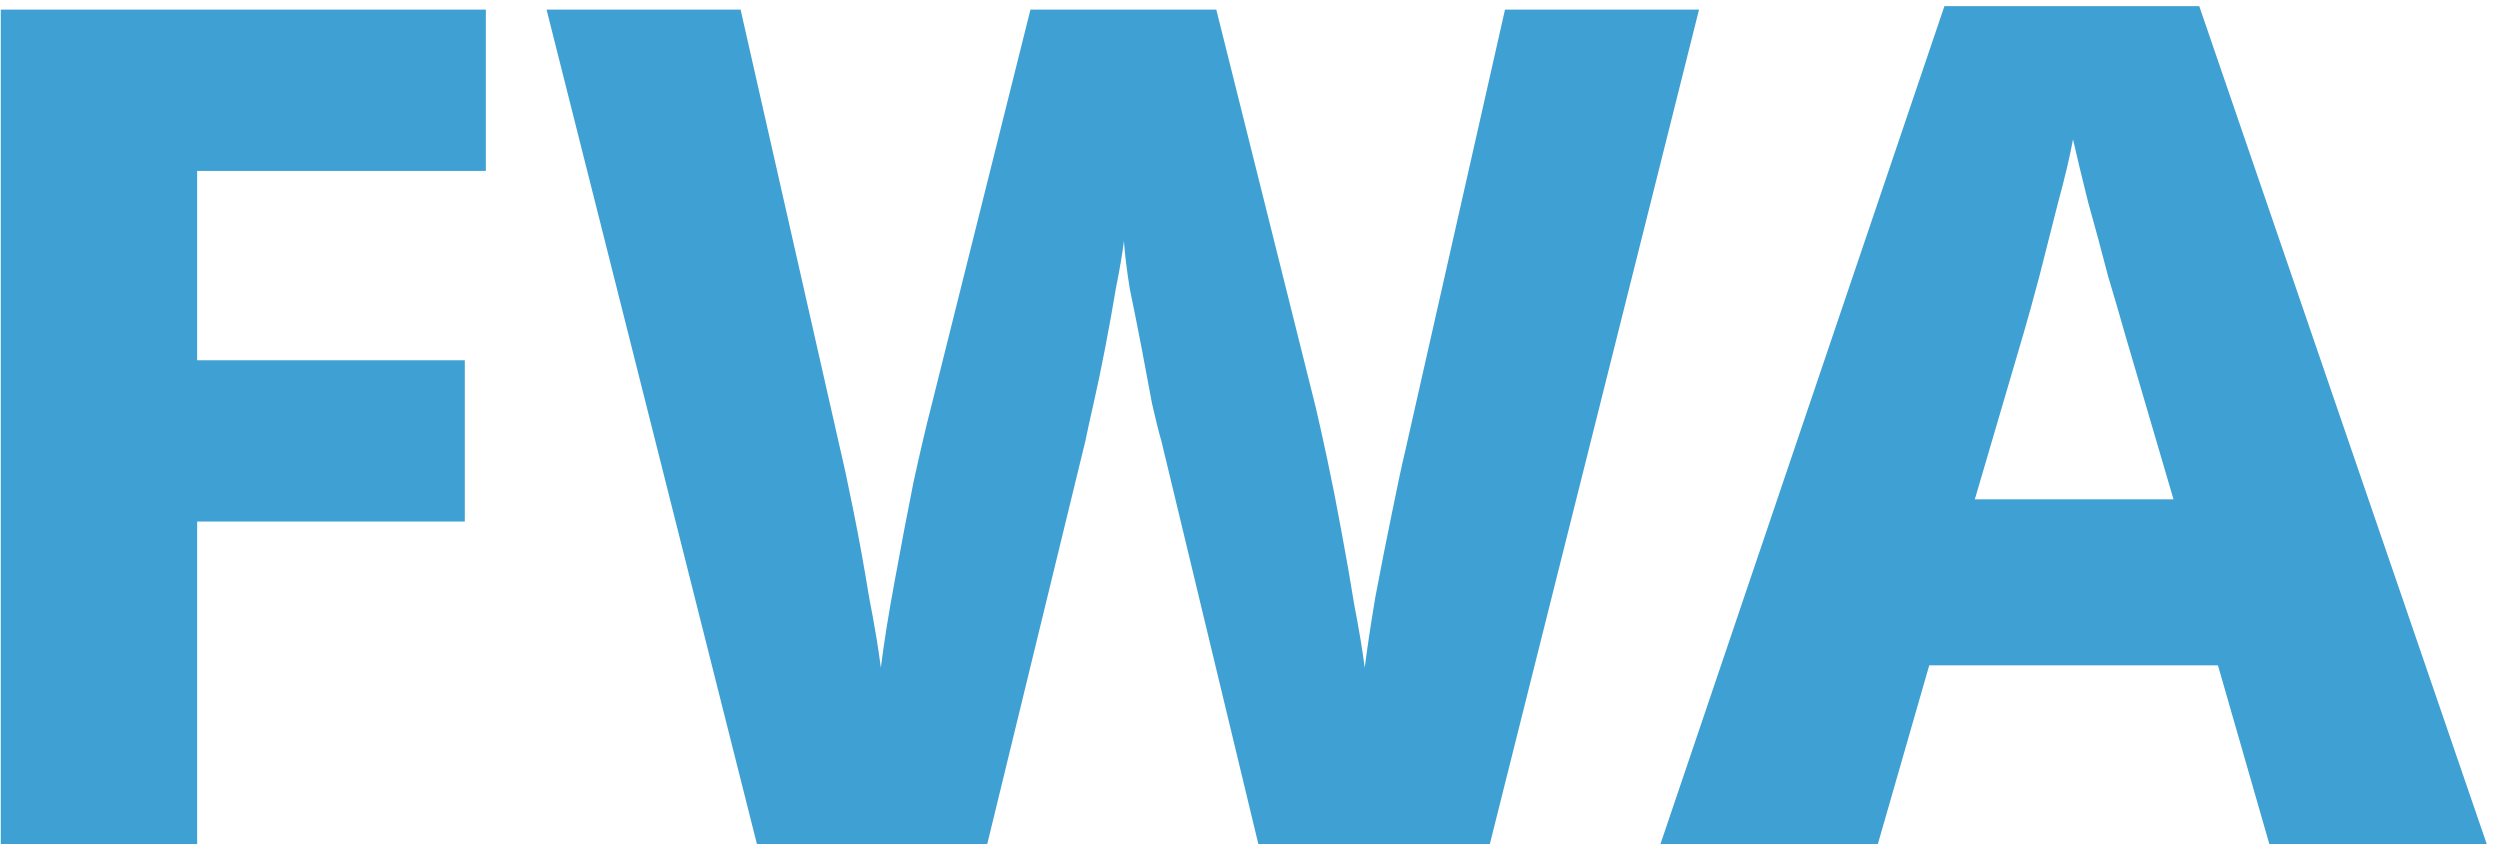 <svg width="154" height="52" viewBox="0 0 154 52" fill="none" xmlns="http://www.w3.org/2000/svg">
<path d="M12.144 52H0.048V0.592H29.928V10.528H12.144V22.192H28.632V32.128H12.144V52ZM104.66 0.592L91.772 52H77.516L71.54 27.16C71.396 26.68 71.204 25.912 70.964 24.856C70.772 23.8 70.556 22.648 70.316 21.4C70.076 20.152 69.836 18.952 69.596 17.8C69.404 16.6 69.284 15.616 69.236 14.848C69.14 15.616 68.972 16.6 68.732 17.8C68.54 18.952 68.324 20.152 68.084 21.4C67.844 22.648 67.604 23.8 67.364 24.856C67.124 25.912 66.956 26.68 66.86 27.16L60.812 52H46.628L33.668 0.592H45.62L51.74 27.592C51.98 28.6 52.268 29.944 52.604 31.624C52.94 33.304 53.252 35.032 53.54 36.808C53.876 38.536 54.116 39.976 54.26 41.128C54.452 39.592 54.74 37.792 55.124 35.728C55.508 33.616 55.892 31.6 56.276 29.68C56.708 27.712 57.068 26.176 57.356 25.072L63.476 0.592H74.924L81.044 25.072C81.236 25.888 81.476 26.968 81.764 28.312C82.052 29.656 82.34 31.12 82.628 32.704C82.916 34.24 83.18 35.752 83.42 37.24C83.708 38.728 83.924 40.024 84.068 41.128C84.212 39.976 84.428 38.536 84.716 36.808C85.052 35.032 85.388 33.328 85.724 31.696C86.06 30.016 86.348 28.672 86.588 27.664L92.708 0.592H104.66ZM139.793 52L136.625 40.984H118.841L115.673 52H102.281L119.777 0.376H135.473L153.185 52H139.793ZM133.889 30.76L130.865 20.464C130.625 19.6 130.289 18.448 129.857 17.008C129.473 15.52 129.065 14.008 128.633 12.472C128.249 10.936 127.937 9.64 127.697 8.584C127.505 9.64 127.193 10.96 126.761 12.544C126.377 14.08 125.993 15.592 125.609 17.08C125.225 18.52 124.913 19.648 124.673 20.464L121.649 30.76H133.889Z" fill="#3FA0D3"/>
</svg>
